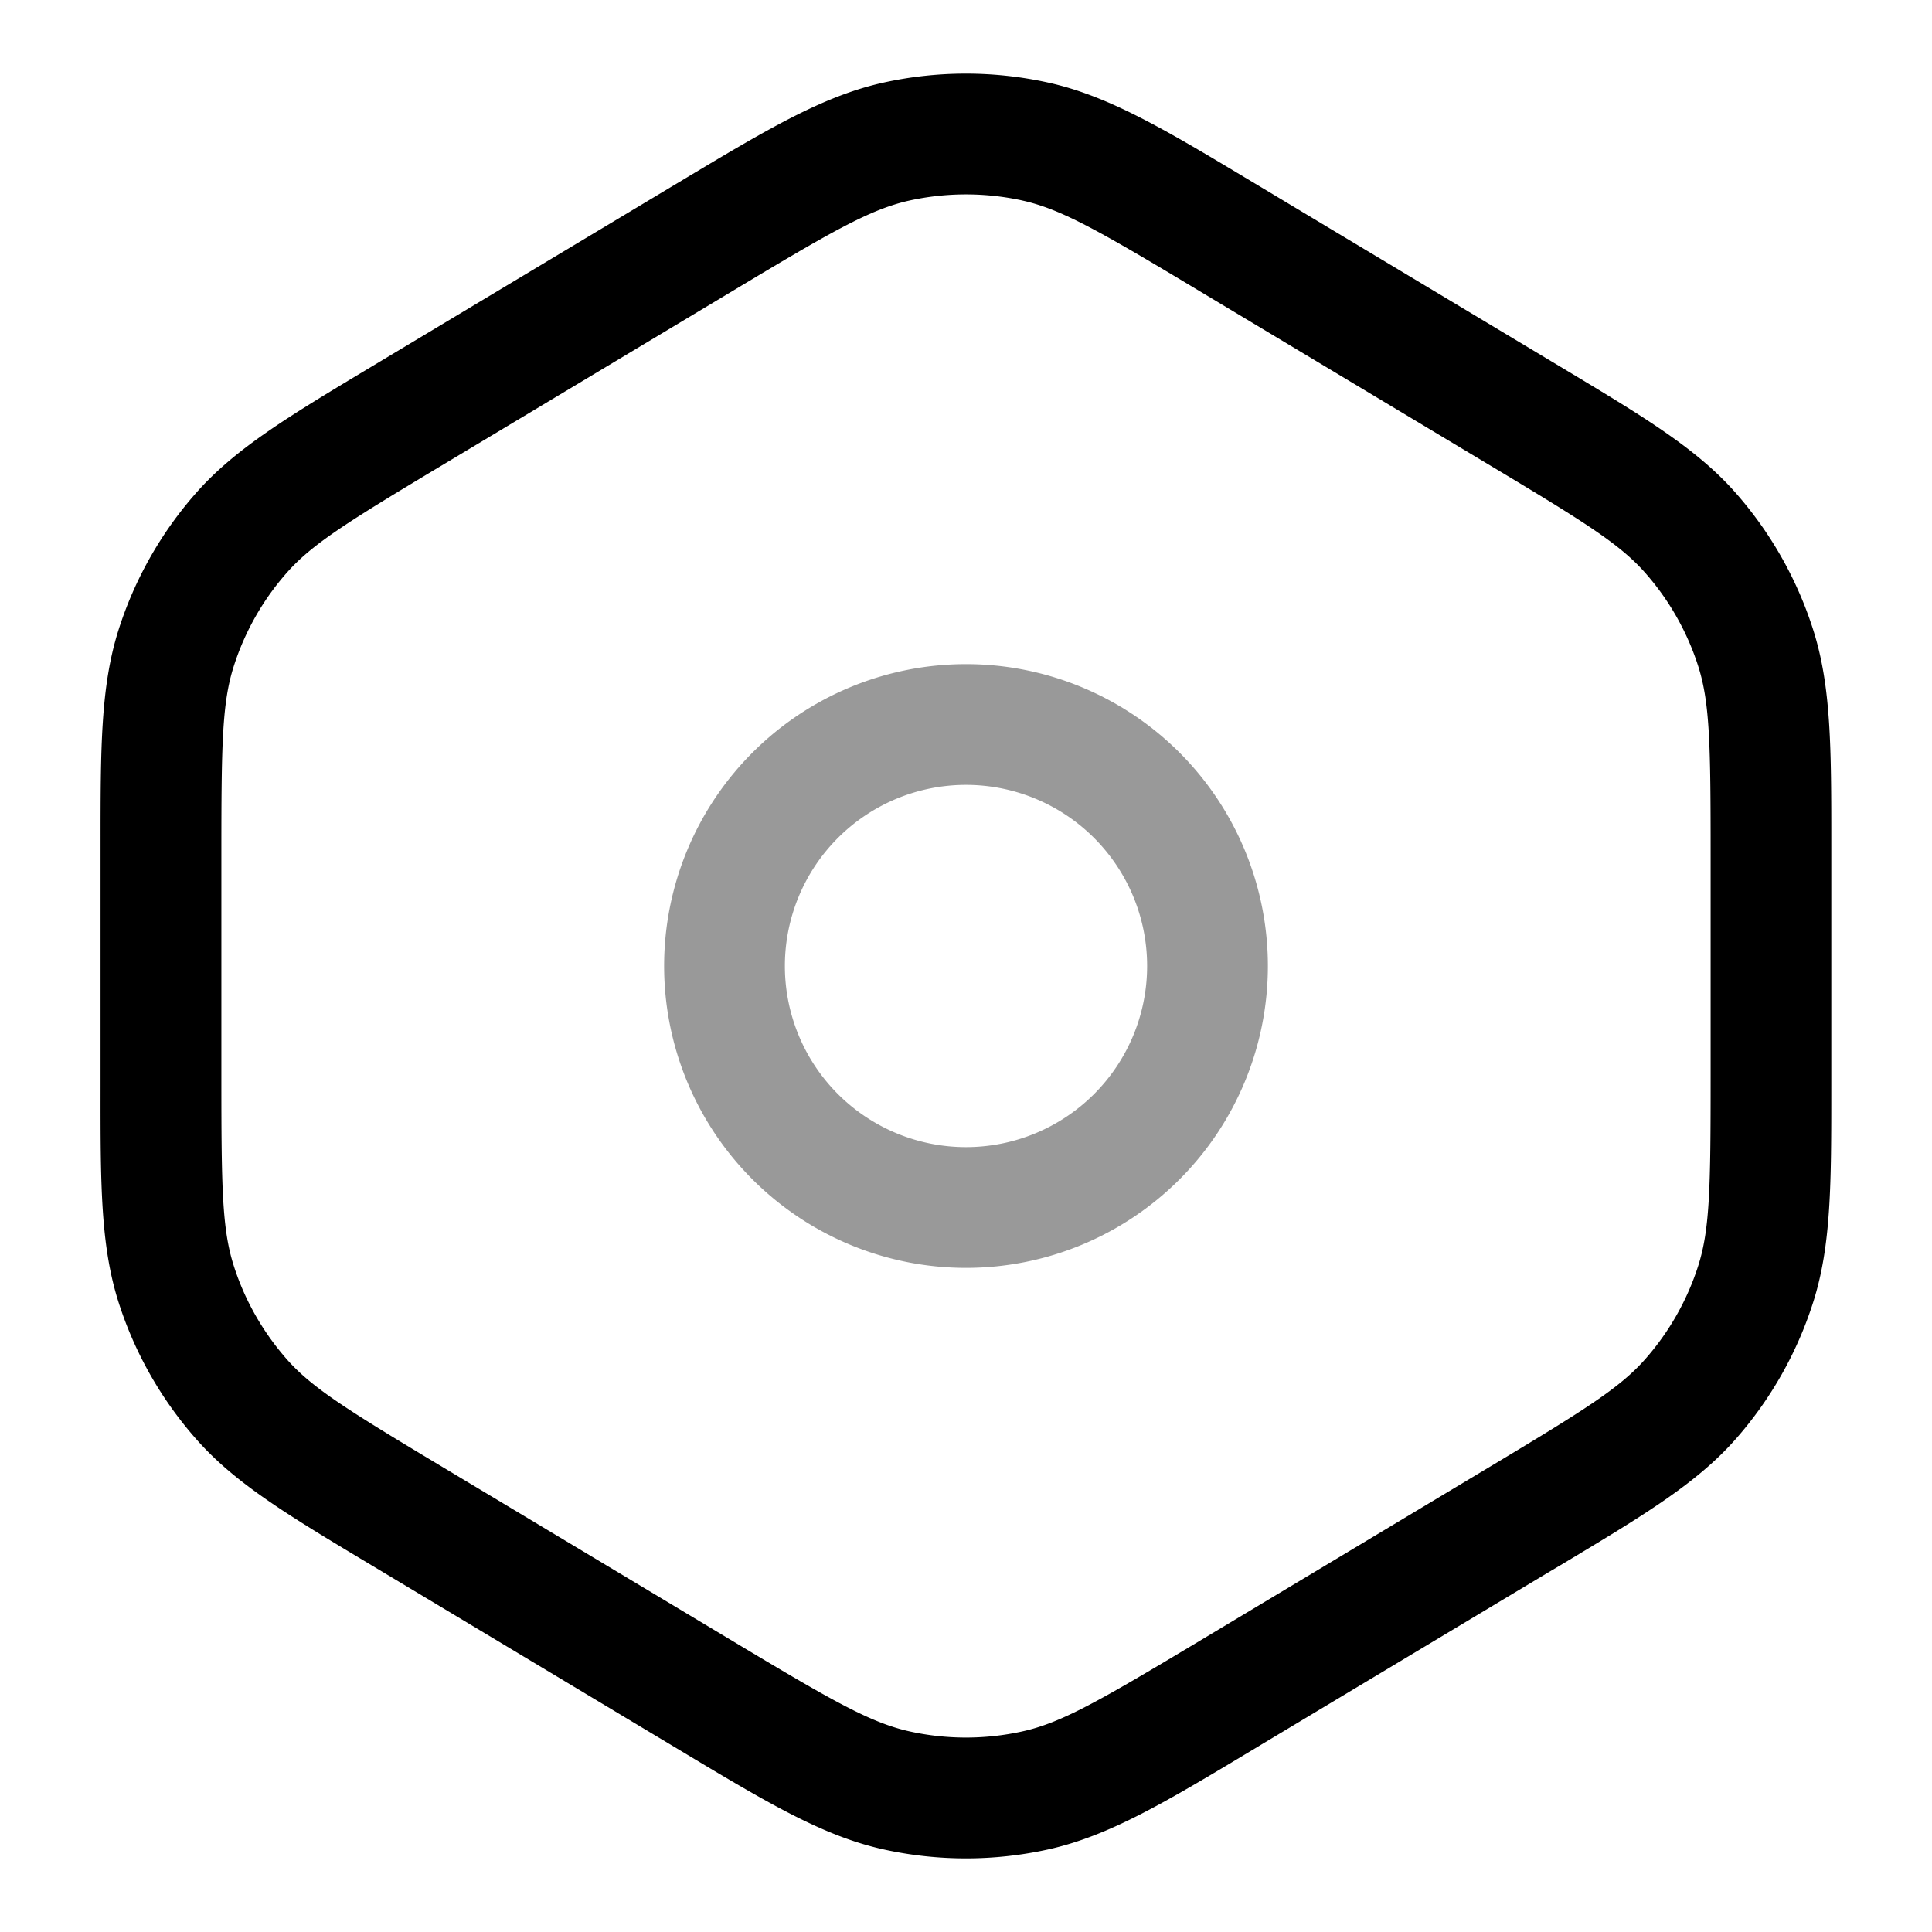 <svg xmlns="http://www.w3.org/2000/svg" width="24" height="24" fill="currentColor" viewBox="0 0 24 24">
  <path fill-rule="evenodd" d="M8.25 12a3.75 3.75 0 117.5 0 3.75 3.75 0 01-7.5 0zM12 9.75a2.25 2.25 0 100 4.5 2.25 2.25 0 000-4.5z" opacity=".4"/>
  <path fill-rule="evenodd" d="M12.697 2.49c-.46-.1-.935-.1-1.394 0-.491.108-.968.383-2.21 1.129l-3.6 2.16c-1.176.705-1.618.98-1.934 1.34a3.25 3.25 0 00-.655 1.157c-.146.456-.154.977-.154 2.348v2.752c0 1.371.008 1.892.154 2.348.136.427.36.82.655 1.157.316.36.758.635 1.934 1.34l3.6 2.16c1.242.745 1.719 1.02 2.21 1.128.459.101.934.101 1.394 0 .49-.107.967-.383 2.21-1.128l3.6-2.16c1.175-.705 1.617-.98 1.933-1.34a3.25 3.25 0 00.656-1.157c.145-.456.154-.977.154-2.348v-2.752c0-1.371-.009-1.892-.154-2.348a3.25 3.25 0 00-.656-1.157c-.316-.36-.758-.635-1.934-1.34l-3.6-2.16c-1.242-.746-1.719-1.021-2.21-1.129zM10.98 1.025a4.75 4.75 0 012.037 0c.76.167 1.459.586 2.543 1.237l.117.07 3.6 2.16.11.066c1.028.617 1.69 1.013 2.179 1.57.432.492.758 1.068.957 1.692.226.706.226 1.477.226 2.675v3.01c0 1.198 0 1.969-.226 2.675-.199.624-.525 1.2-.957 1.692-.49.557-1.151.953-2.179 1.57l-.11.065-3.6 2.16-.116.07c-1.085.652-1.783 1.07-2.543 1.238a4.75 4.75 0 01-2.038 0c-.76-.167-1.459-.587-2.543-1.238l-.117-.07-3.6-2.16-.11-.066c-1.027-.616-1.689-1.012-2.178-1.57a4.75 4.75 0 01-.958-1.69c-.226-.707-.226-1.479-.225-2.676v-2.881-.129c0-1.198 0-1.969.225-2.675.199-.624.525-1.2.958-1.692.49-.557 1.15-.953 2.178-1.57l.11-.066 3.6-2.16.117-.07c1.084-.65 1.782-1.07 2.543-1.237z"/>
</svg>
